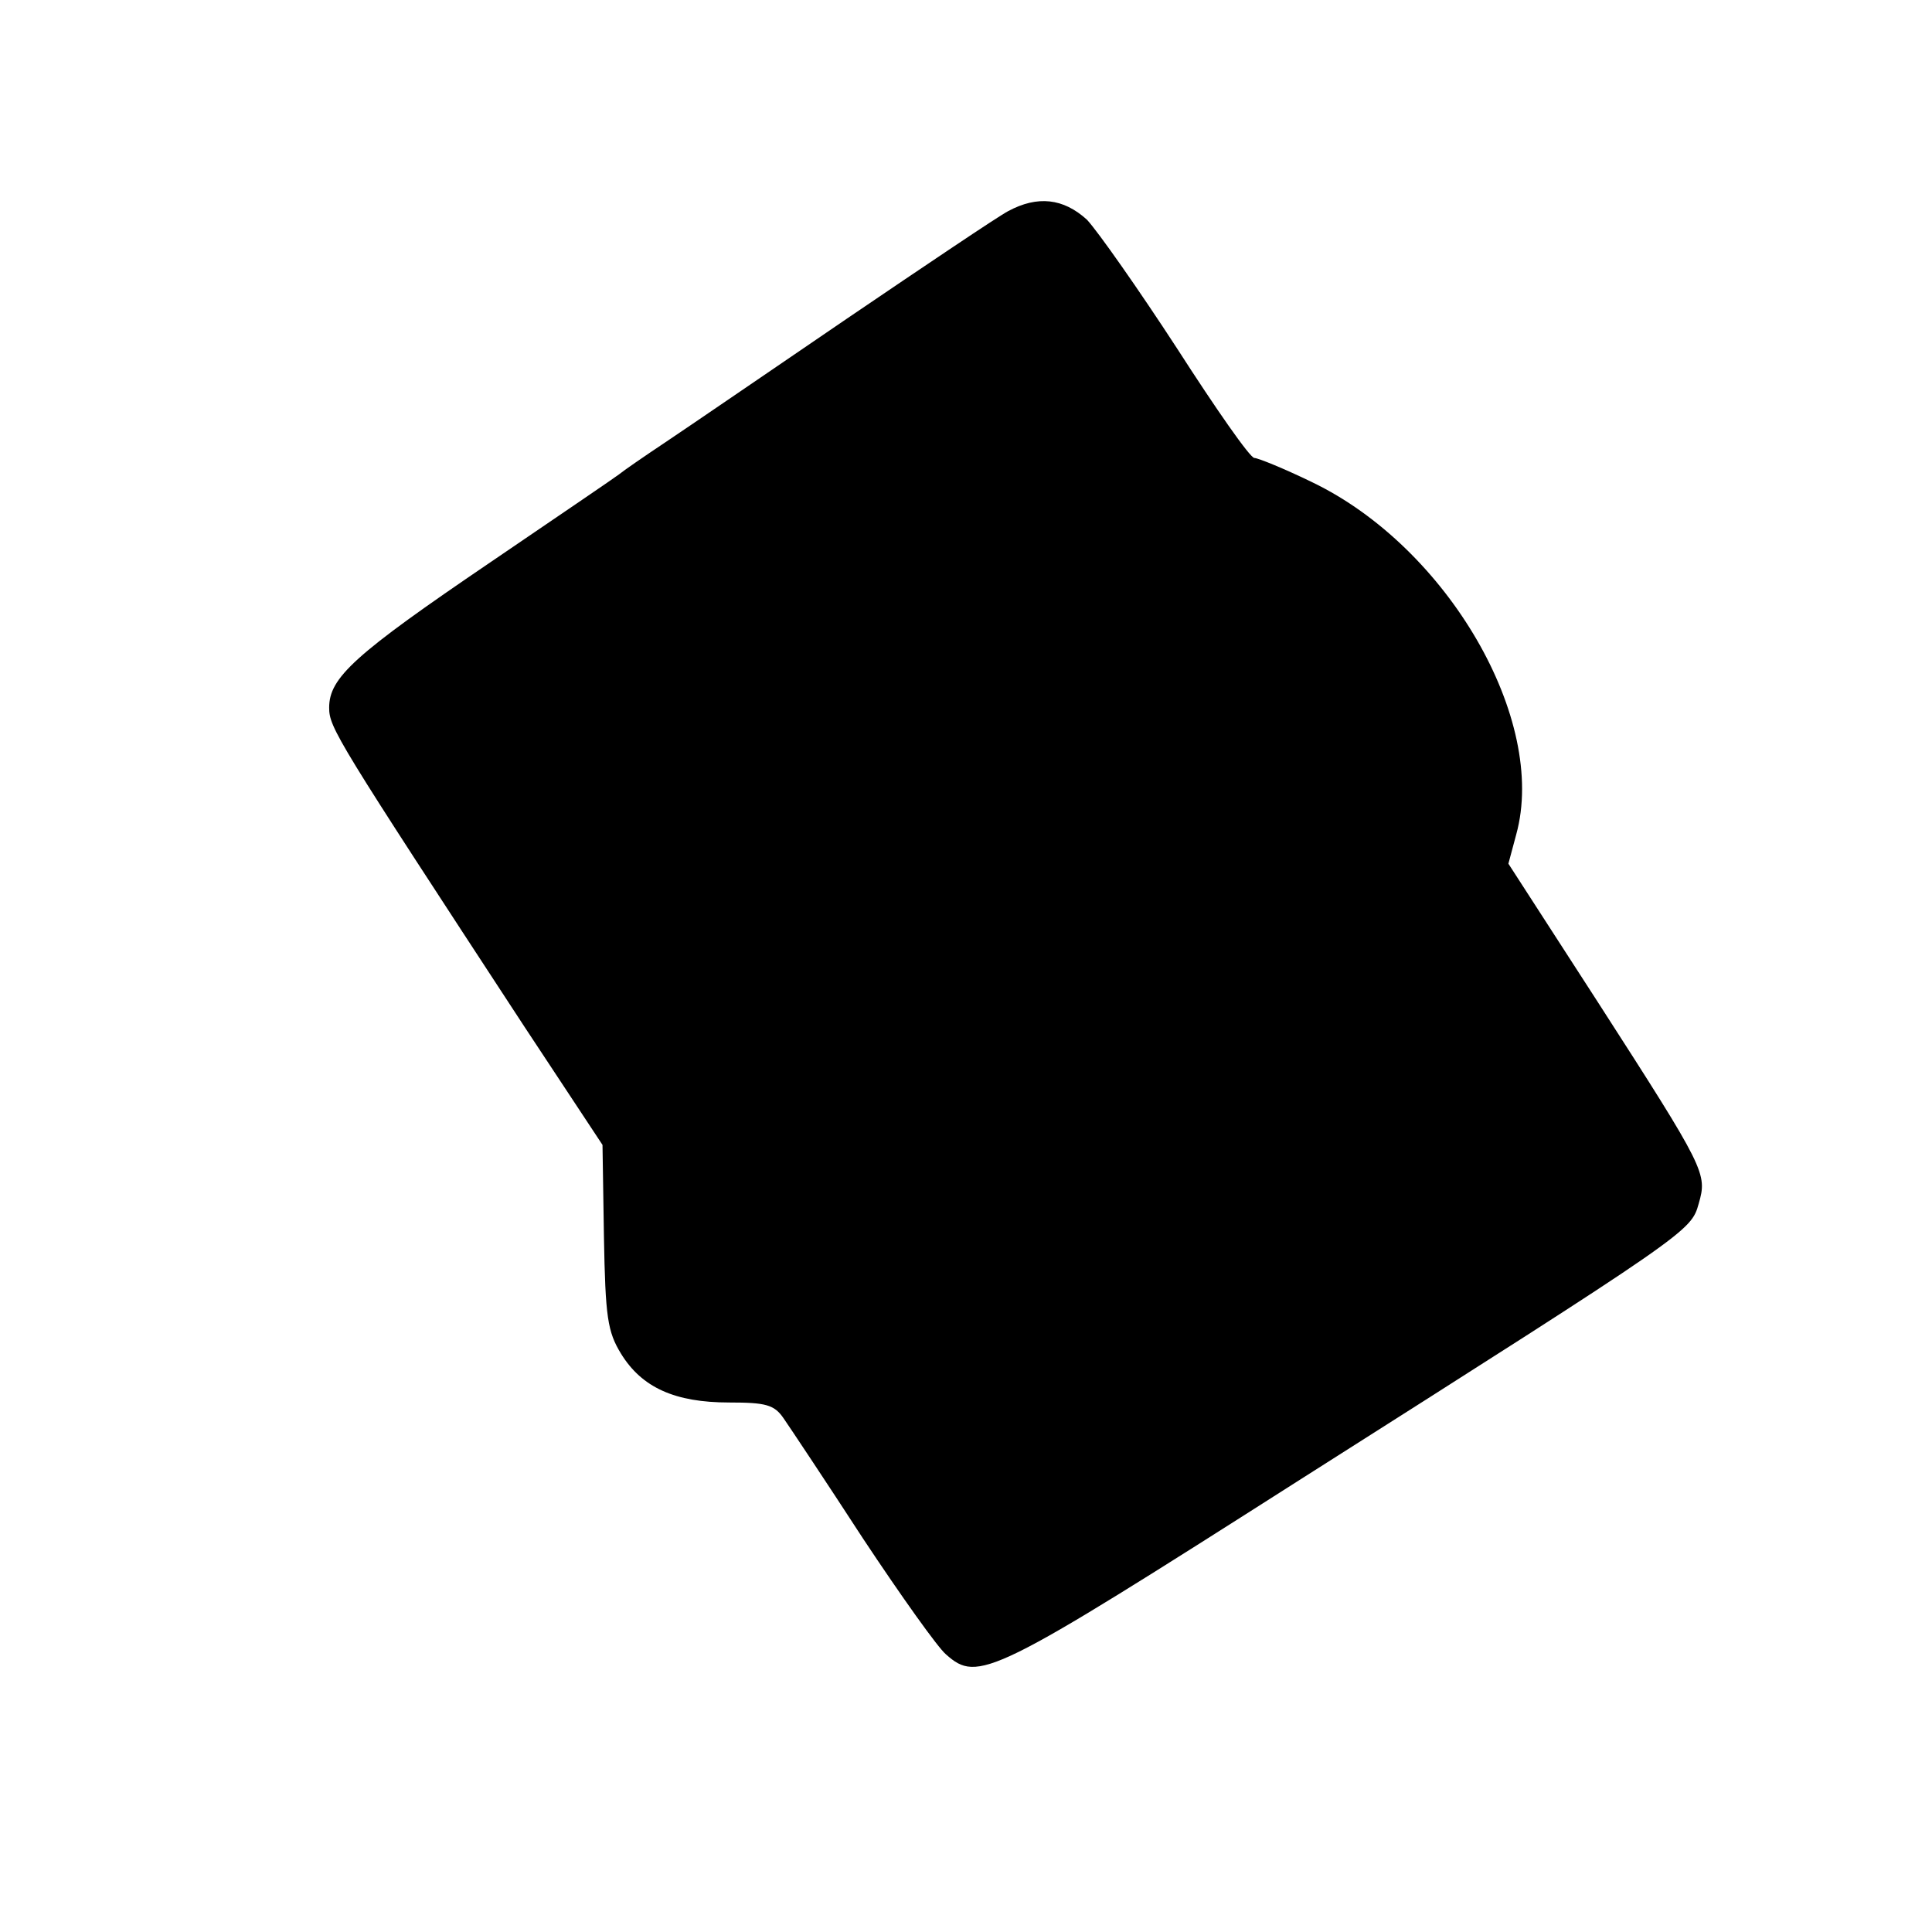 <?xml version="1.0" standalone="no"?>
<!DOCTYPE svg PUBLIC "-//W3C//DTD SVG 20010904//EN"
 "http://www.w3.org/TR/2001/REC-SVG-20010904/DTD/svg10.dtd">
<svg version="1.0" xmlns="http://www.w3.org/2000/svg"
 width="270pt" height="270pt" viewBox="0 0 270 270"
 preserveAspectRatio="xMidYMid meet">
<g transform="translate(0,270) scale(0.1,-0.1)"
fill="#000000" stroke="none">
<path d="M1409 2405 c-15 -8 -116 -76 -225 -150 -110 -75 -224 -153 -254 -173
-30 -20 -59 -40 -65 -45 -5 -4 -86 -59 -180 -123 -190 -129 -225 -161 -225
-203 0 -28 10 -44 273 -446 l109 -165 2 -128 c2 -113 5 -133 24 -164 29 -47
75 -68 151 -68 51 0 63 -3 76 -22 9 -13 59 -88 111 -168 53 -80 105 -153 116
-162 45 -40 63 -31 493 243 548 348 548 348 559 387 12 42 10 47 -140 280
l-126 195 11 41 c44 160 -96 401 -285 492 -39 19 -76 34 -81 34 -6 0 -54 69
-108 153 -54 83 -111 164 -126 180 -33 30 -69 34 -110 12z"/>
</g>
</svg>
